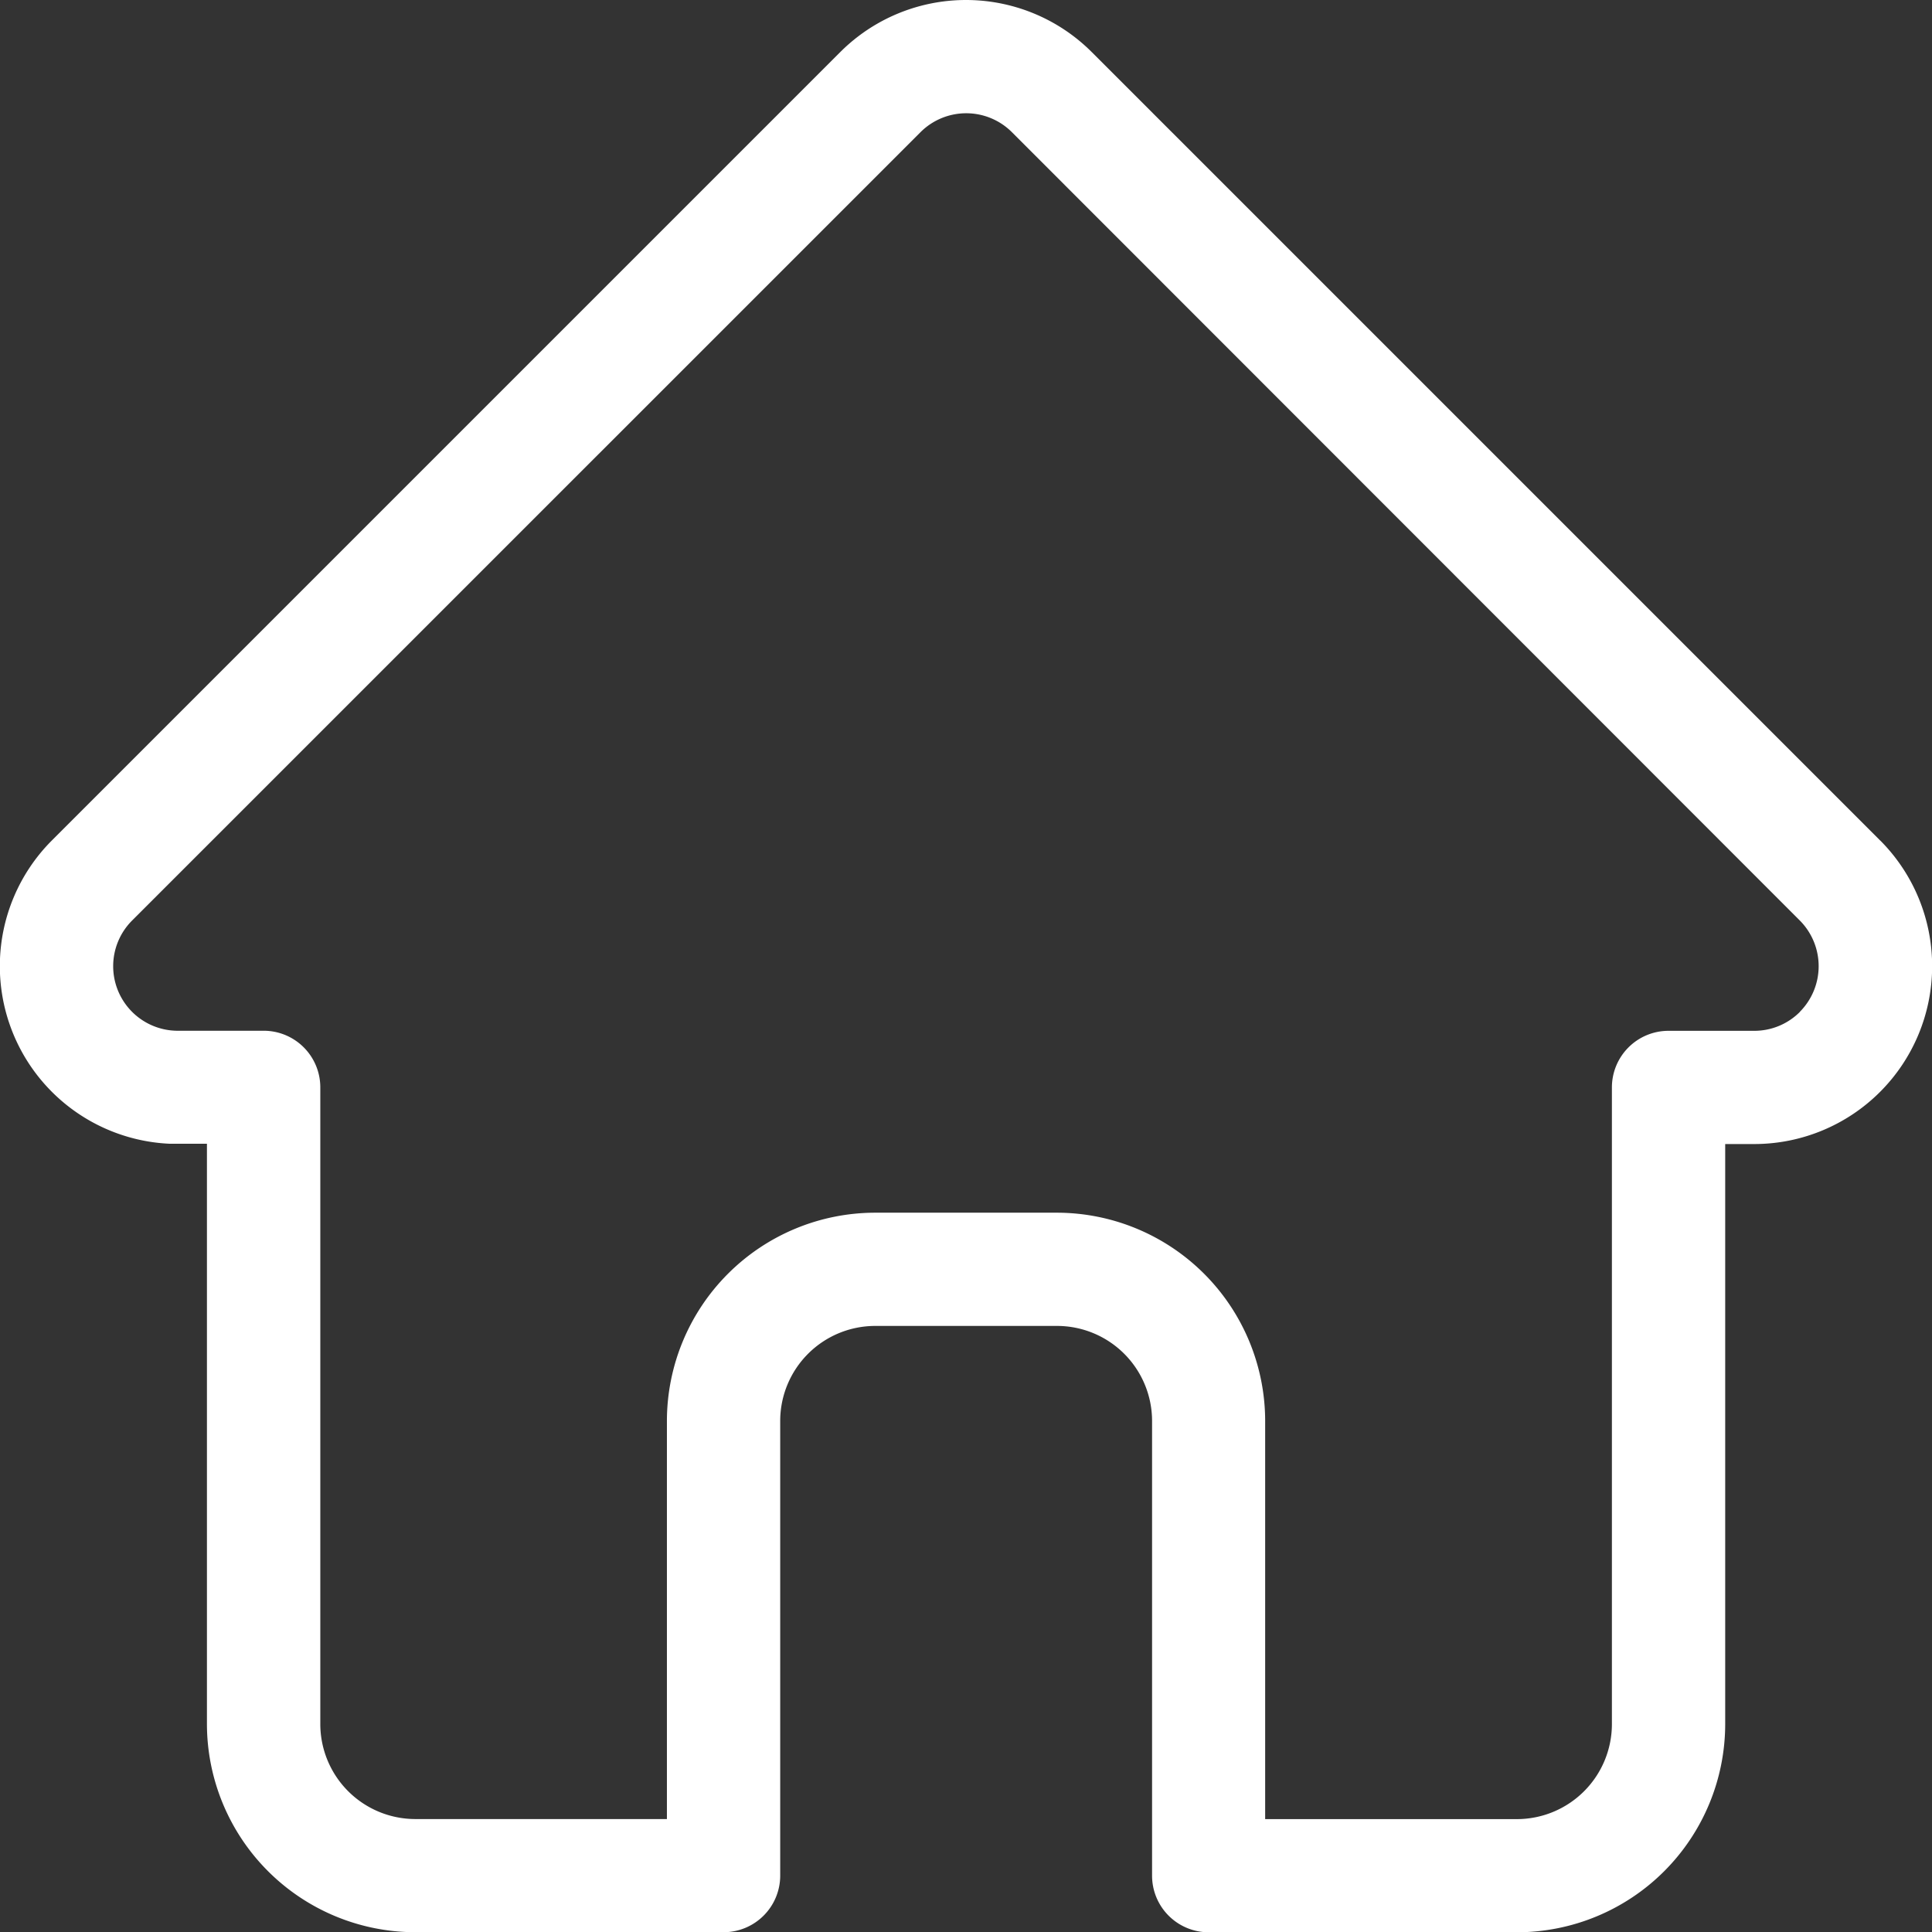 <svg xmlns="http://www.w3.org/2000/svg" width="27.915" height="27.918" viewBox="0 0 27.915 27.918"><rect x="0" y="0" width="27.915" height="27.918" fill="#333333" stroke="none"/><defs><style>.a{fill:#fff;}</style></defs><path class="a" d="M27.665,12.142l0,0L16.275.752a2.57,2.57,0,0,0-3.635,0L1.258,12.134l-.012.012a2.569,2.569,0,0,0,1.71,4.379c.026,0,.053,0,.079,0H3.49v8.381A3.012,3.012,0,0,0,6.5,27.917h4.455a.818.818,0,0,0,.818-.818V20.529a1.374,1.374,0,0,1,1.373-1.372h2.628a1.374,1.374,0,0,1,1.372,1.372V27.1a.818.818,0,0,0,.818.818h4.455a3.011,3.011,0,0,0,3.008-3.008V16.529h.421a2.571,2.571,0,0,0,1.819-4.386Zm-1.158,2.477a.929.929,0,0,1-.661.274H24.608a.818.818,0,0,0-.818.818v9.2a1.374,1.374,0,0,1-1.372,1.372H18.78V20.529a3.012,3.012,0,0,0-3.008-3.008H13.144a3.012,3.012,0,0,0-3.008,3.008v5.753H6.5a1.374,1.374,0,0,1-1.372-1.372v-9.2a.818.818,0,0,0-.818-.818H3.09l-.038,0A.933.933,0,0,1,2.408,13.3h0L13.8,1.909a.934.934,0,0,1,1.321,0L26.5,13.294l.005.005a.936.936,0,0,1,0,1.32Zm0,0" transform="translate(-0.5 0.001)"/></svg>